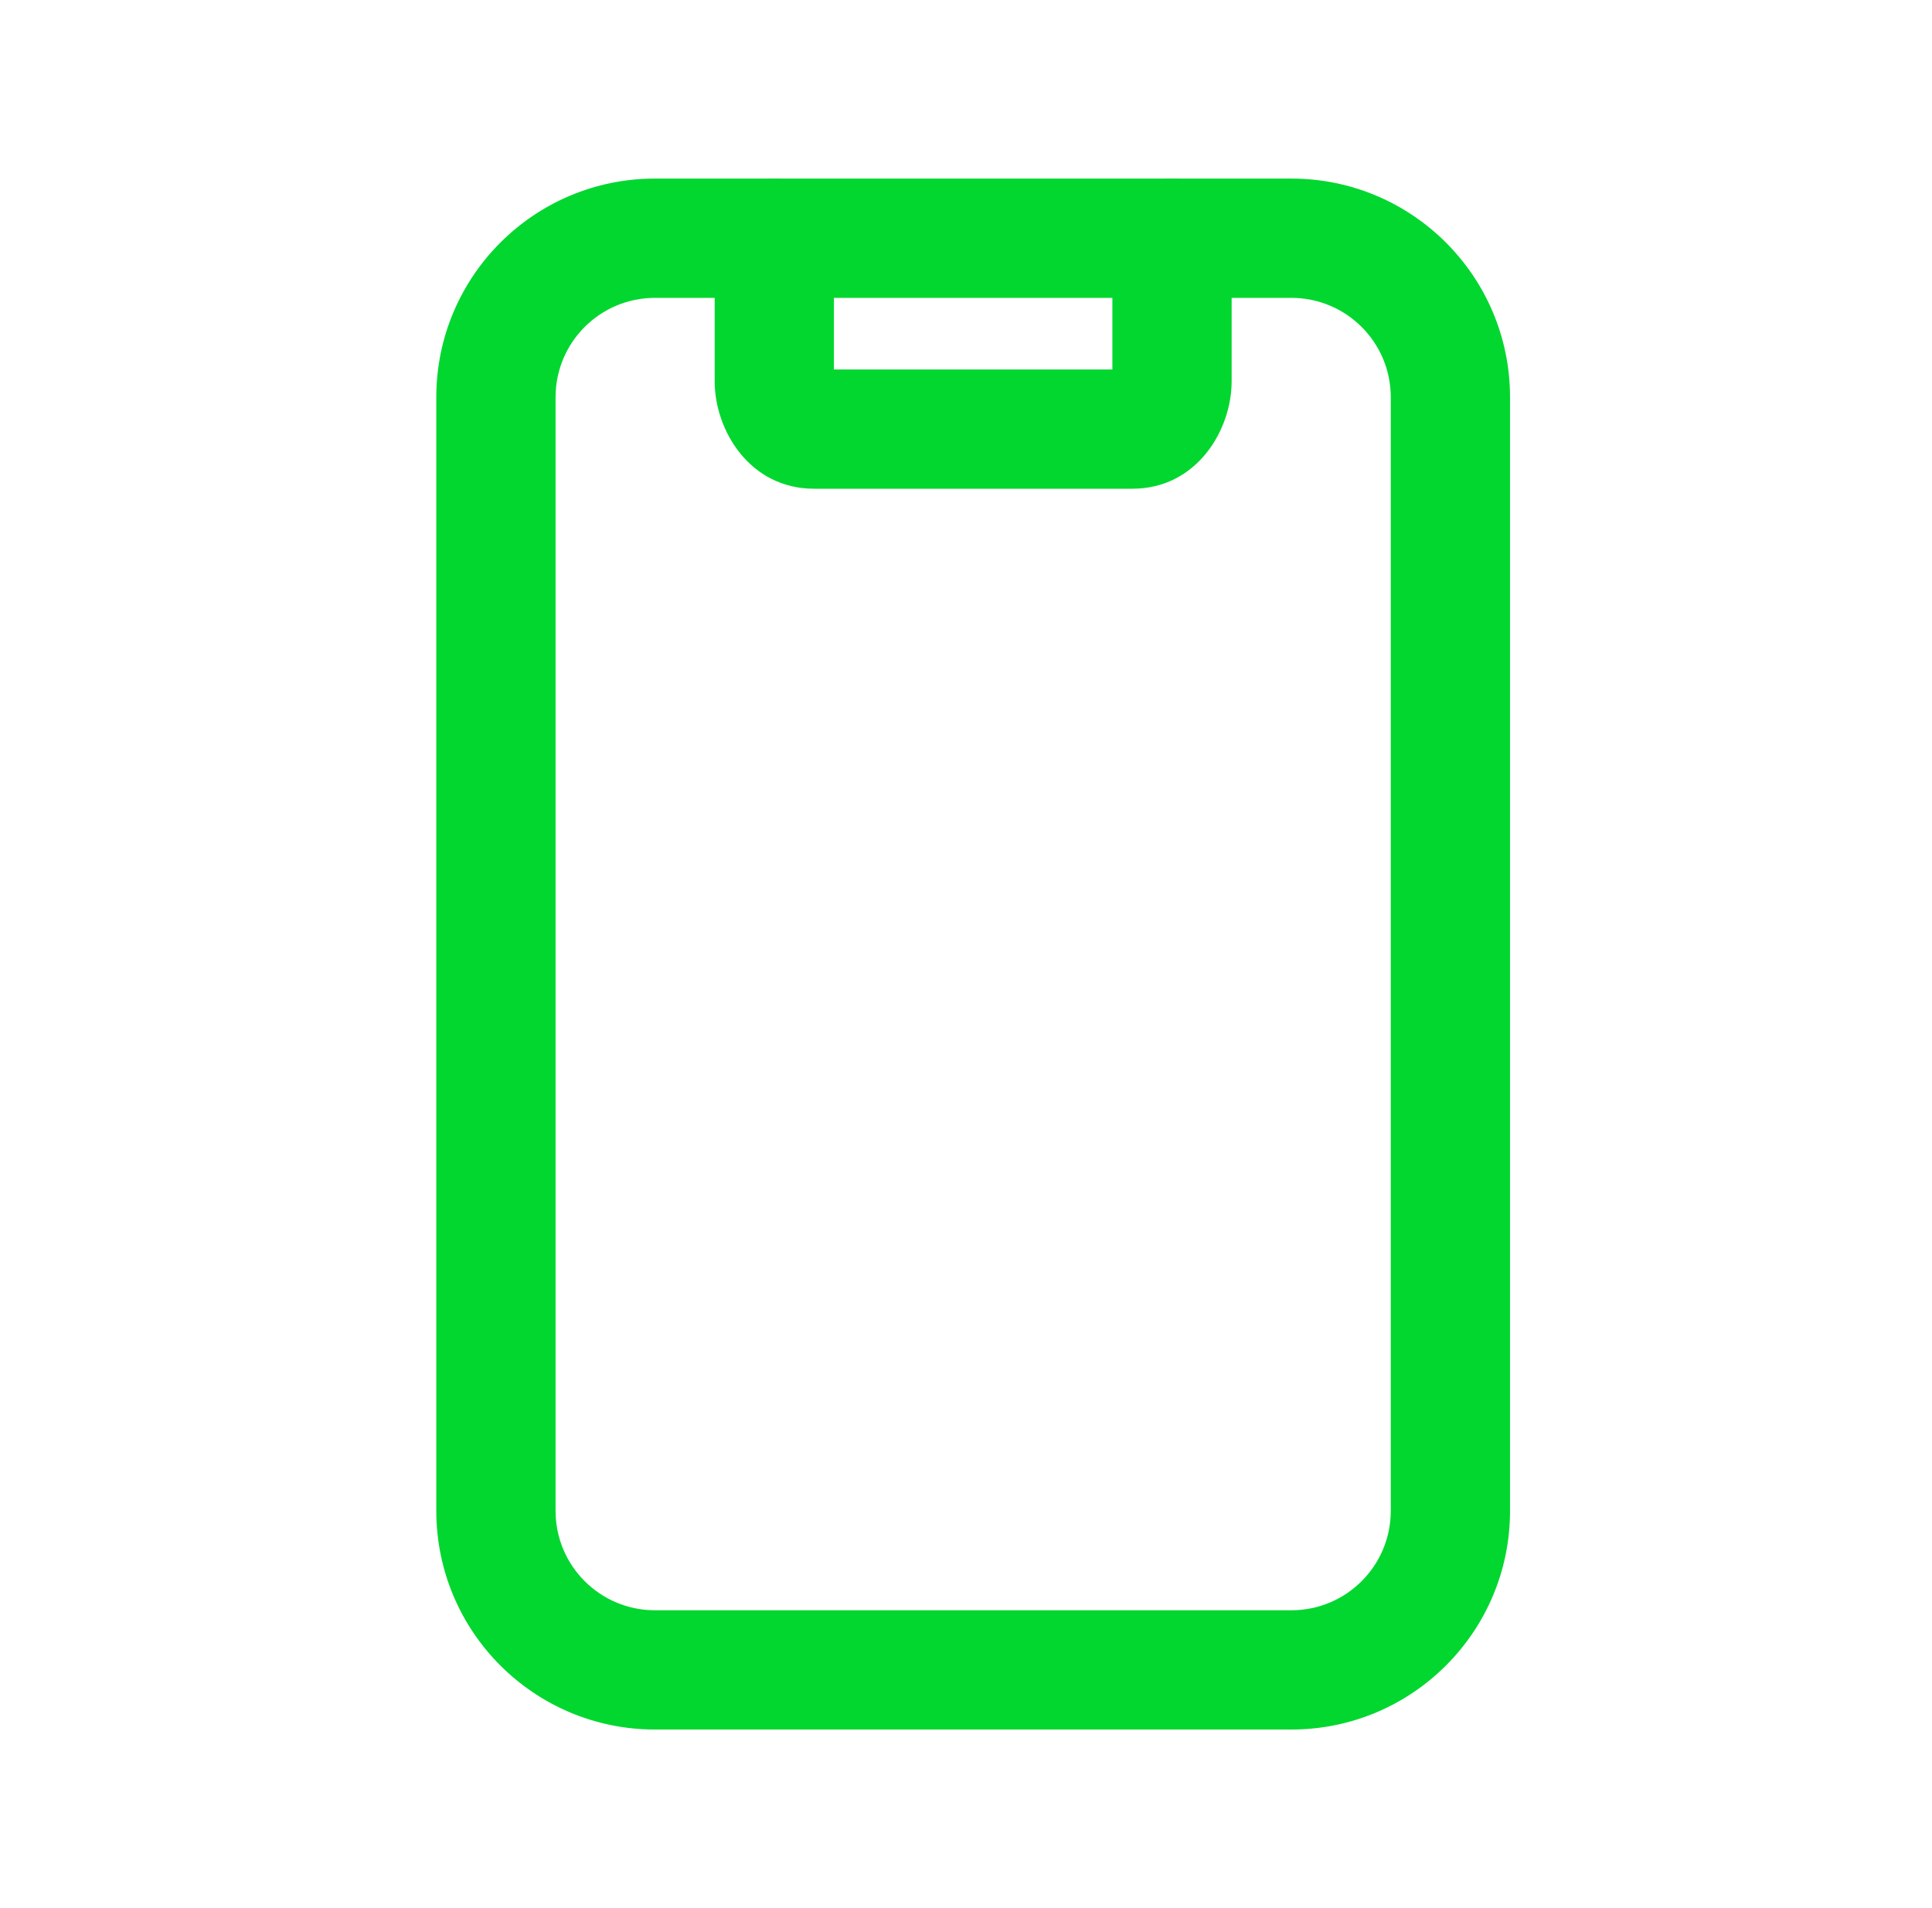 <svg width="81" height="80" viewBox="0 0 81 80" fill="none" xmlns="http://www.w3.org/2000/svg">
<path fill-rule="evenodd" clip-rule="evenodd" d="M32.463 7.487C33.844 7.487 34.963 8.607 34.963 9.988V15.491H46.637V9.988C46.637 8.607 47.756 7.487 49.137 7.487C50.518 7.487 51.637 8.607 51.637 9.988V15.99C51.637 18.028 50.179 20.491 47.47 20.491H34.131C31.422 20.491 29.963 18.028 29.963 15.99V9.988C29.963 8.607 31.083 7.487 32.463 7.487Z" fill="#02D72F"/>
<path fill-rule="evenodd" clip-rule="evenodd" d="M27.461 12.488C25.157 12.488 23.292 14.353 23.292 16.657V63.343C23.292 65.647 25.157 67.513 27.461 67.513H54.139C56.443 67.513 58.309 65.647 58.309 63.343V16.657C58.309 14.353 56.443 12.488 54.139 12.488H27.461ZM18.292 16.657C18.292 11.591 22.396 7.487 27.461 7.487H54.139C59.205 7.487 63.309 11.591 63.309 16.657V63.343C63.309 68.409 59.205 72.513 54.139 72.513H27.461C22.396 72.513 18.292 68.409 18.292 63.343V16.657Z" fill="#02D72F"/>
</svg>
